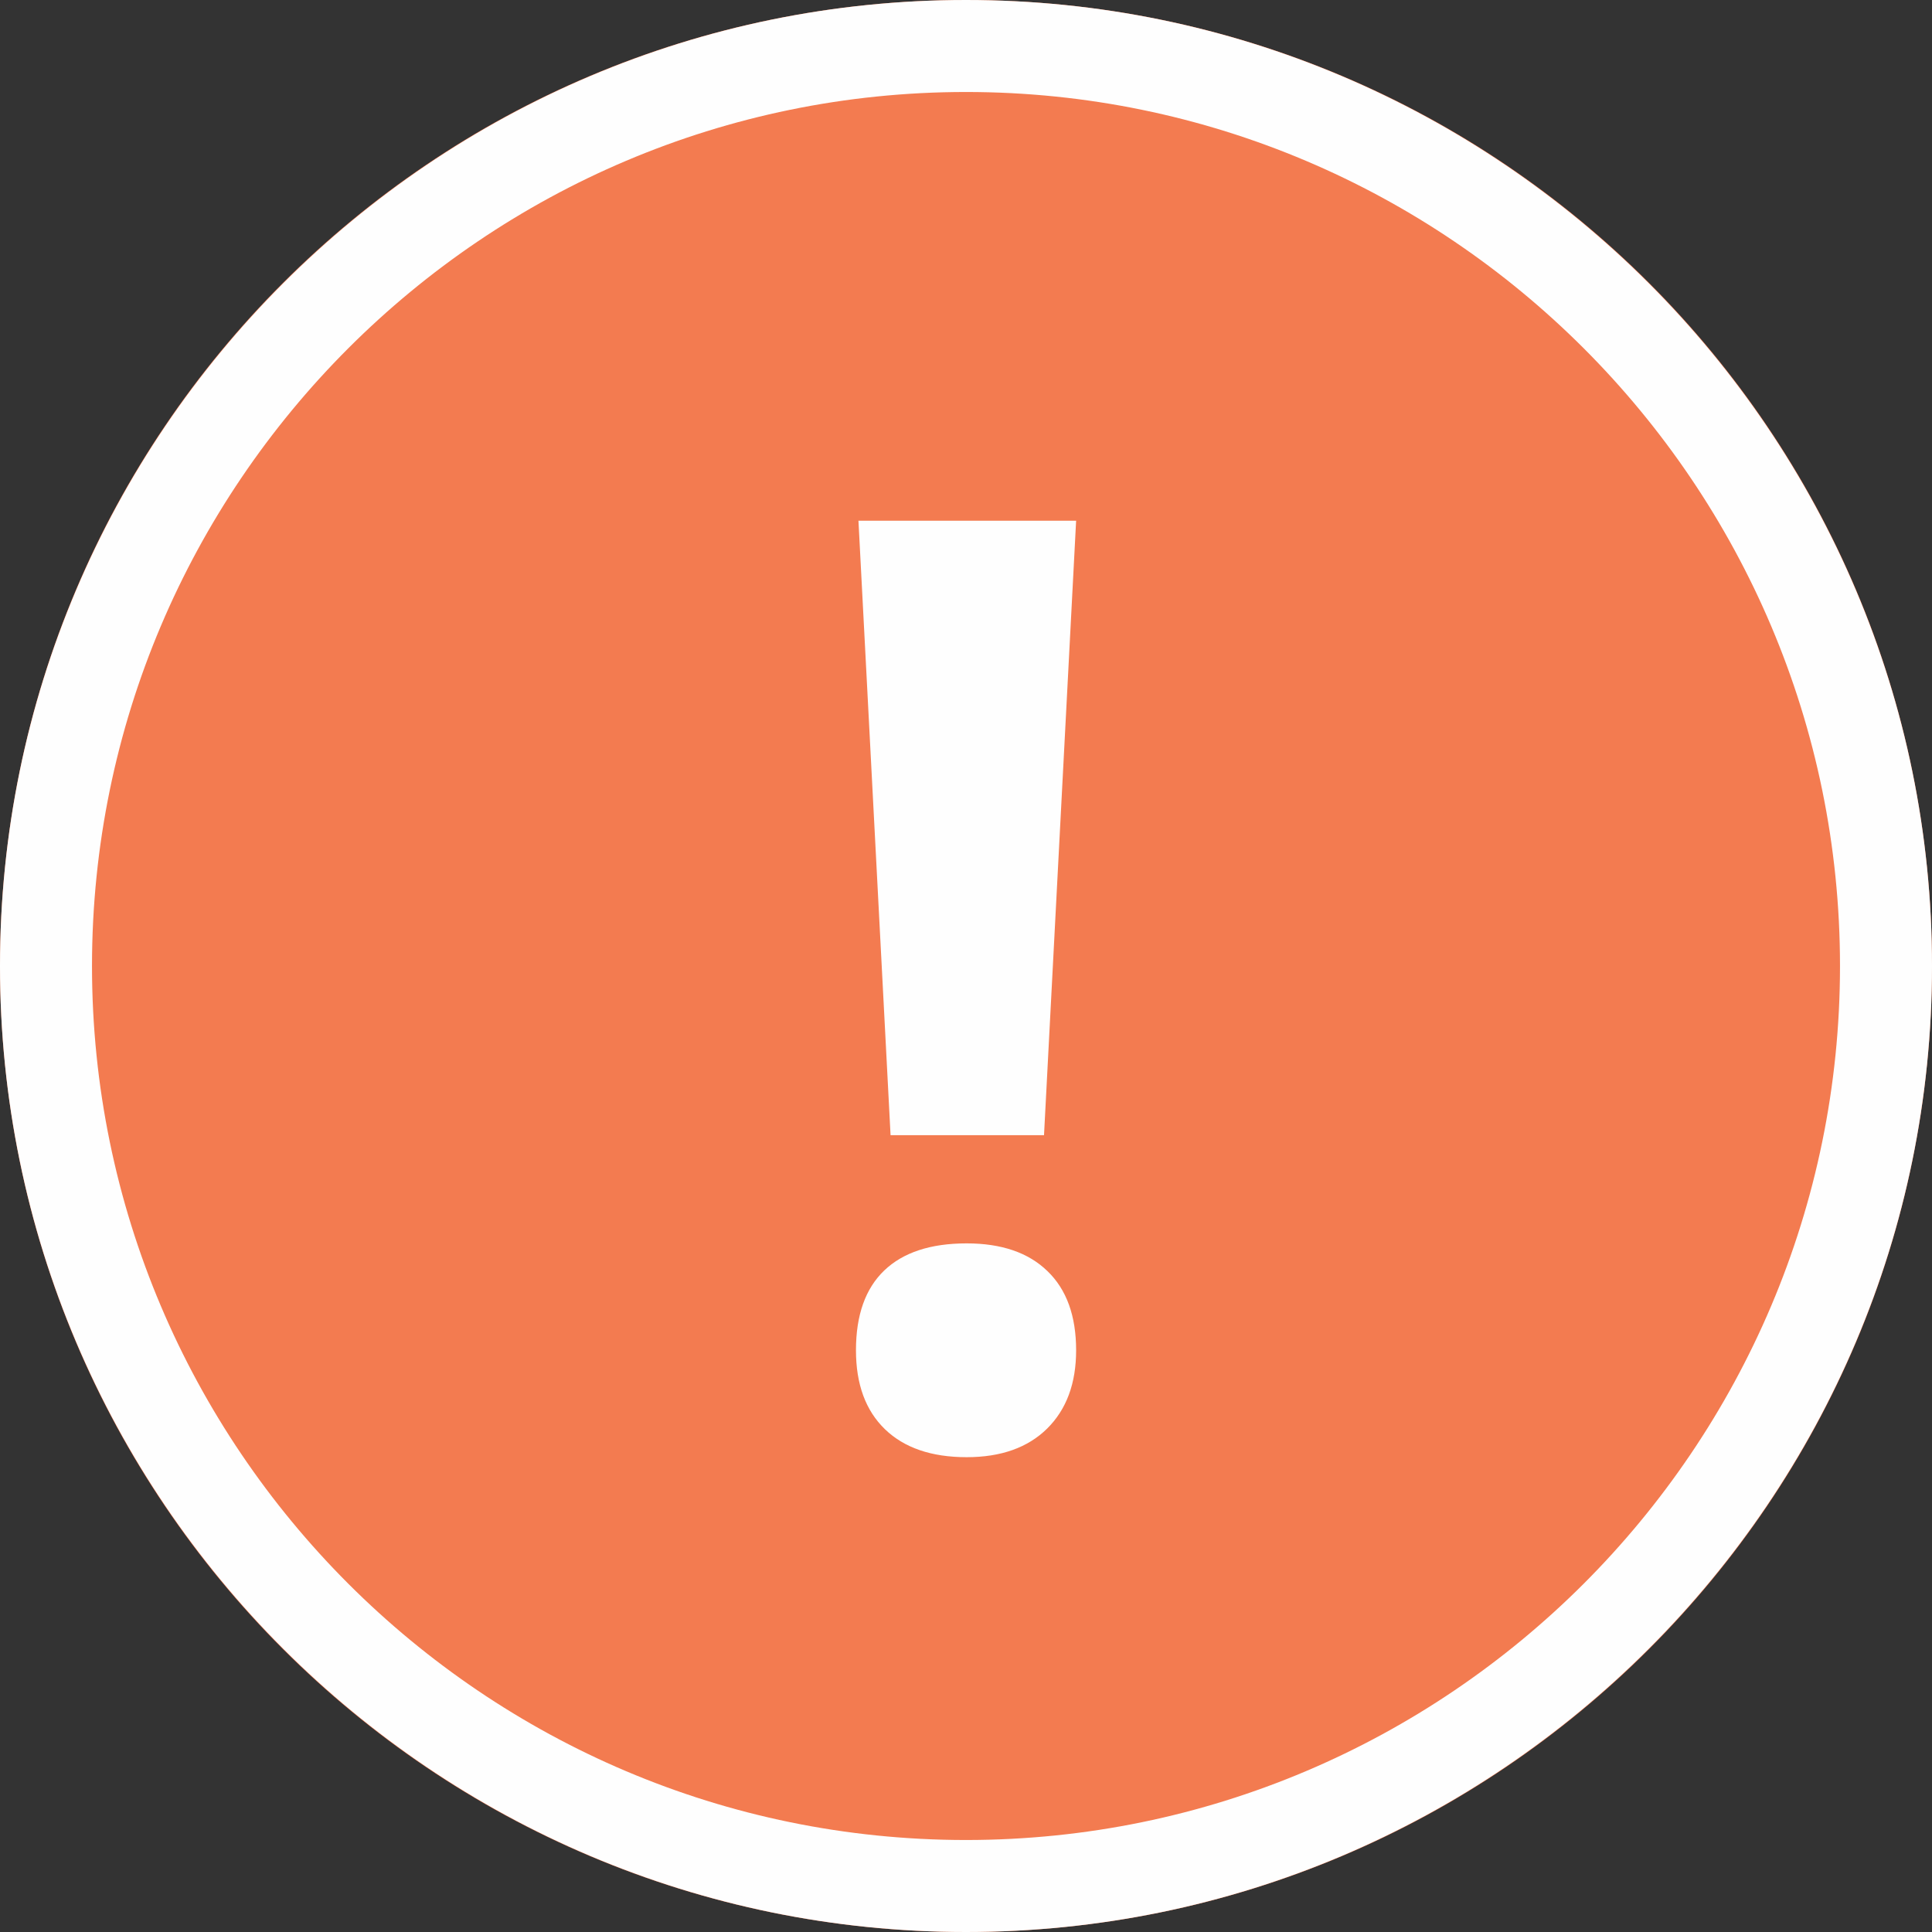 <?xml version="1.0" encoding="UTF-8" standalone="no"?>
<svg width="21px" height="21px" viewBox="0 0 21 21" version="1.1" xmlns="http://www.w3.org/2000/svg" xmlns:xlink="http://www.w3.org/1999/xlink" xmlns:sketch="http://www.bohemiancoding.com/sketch/ns">
    <rect x="0" y="0" width="21" height="21" fill="#333333" stroke="none"/>
    <!-- Generator: Sketch 3.4 (15575) - http://www.bohemiancoding.com/sketch -->
    <title>header-ico-alert-active</title>
    <desc>Created with Sketch.</desc>
    <defs></defs>
    <g id="Page-1" stroke="none" stroke-width="1" fill="none" fill-rule="evenodd" sketch:type="MSPage">
        <g id="header-ico-alert-active" sketch:type="MSLayerGroup">
            <path d="M21,10.5 C21,16.299 16.299,21 10.5,21 C4.701,21 0,16.299 0,10.5 C0,4.701 4.701,0 10.5,0 C16.299,0 21,4.701 21,10.5" id="Fill-1" fill="#F37B50" sketch:type="MSShapeGroup"></path>
            <path d="M10.5,1 C5.262,1 1,5.262 1,10.5 C1,15.738 5.262,20 10.5,20 C15.738,20 20,15.738 20,10.5 C20,5.262 15.738,1 10.5,1 M10.5,21 C4.71,21 0,16.29 0,10.5 C0,4.71 4.71,0 10.5,0 C16.29,0 21,4.71 21,10.5 C21,16.29 16.29,21 10.5,21" id="Fill-3" fill="#FEFEFE" sketch:type="MSShapeGroup"></path>
            <path d="M11.348,12.339 L9.68,12.339 L9.331,5.66 L11.697,5.66 L11.348,12.339 Z M9.304,14.677 C9.304,14.294 9.407,14.005 9.612,13.809 C9.817,13.613 10.116,13.515 10.507,13.515 C10.885,13.515 11.178,13.615 11.385,13.816 C11.593,14.016 11.697,14.303 11.697,14.677 C11.697,15.037 11.592,15.32 11.382,15.528 C11.172,15.735 10.881,15.839 10.507,15.839 C10.124,15.839 9.828,15.737 9.619,15.535 C9.409,15.332 9.304,15.046 9.304,14.677 L9.304,14.677 Z" id="Fill-5" fill="#FEFEFE" sketch:type="MSShapeGroup"></path>
        </g>
    </g>
</svg>
